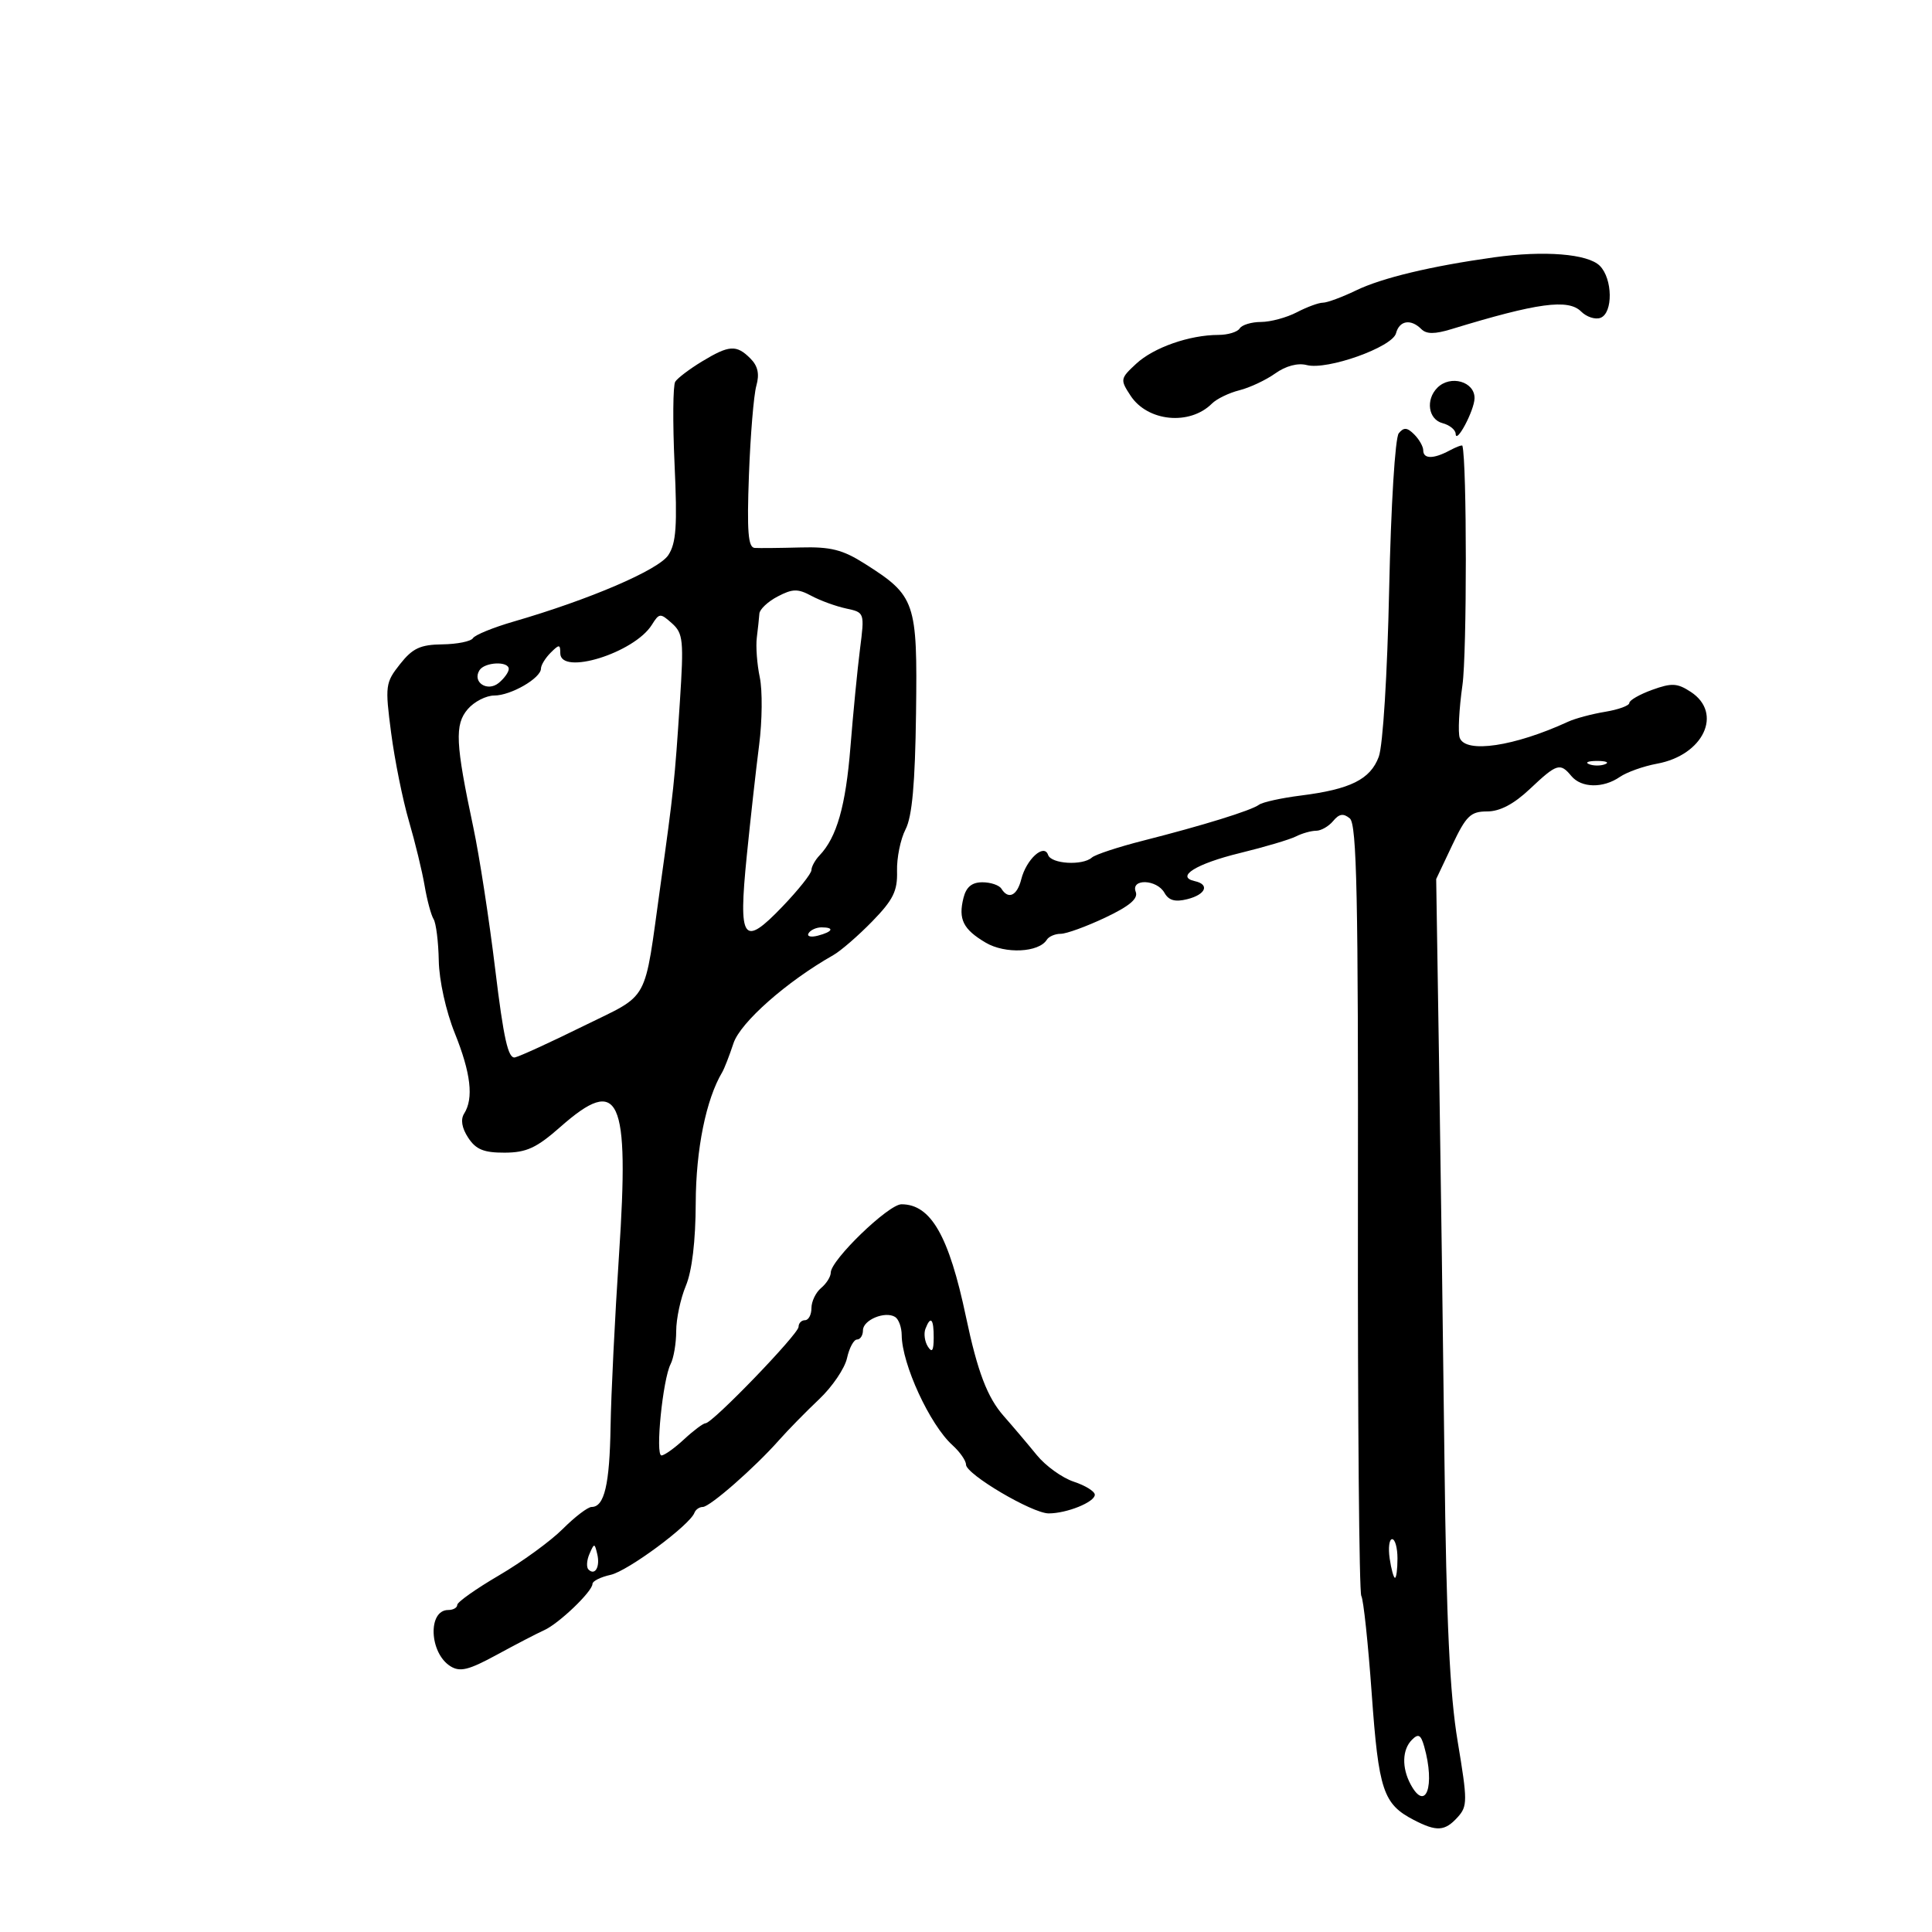 <svg xmlns="http://www.w3.org/2000/svg" width="300" height="300" viewBox="0 0 300 300" version="1.1">
	<path d="M 232 39.959 C 222.214 41.324, 214.593 43.150, 210.564 45.097 C 208.397 46.143, 206.085 47, 205.426 47 C 204.768 47, 202.940 47.672, 201.364 48.494 C 199.789 49.315, 197.289 49.990, 195.809 49.994 C 194.329 49.997, 192.840 50.450, 192.500 51 C 192.160 51.550, 190.671 52.003, 189.191 52.006 C 184.698 52.015, 179.146 53.960, 176.432 56.476 C 173.943 58.783, 173.915 58.940, 175.553 61.441 C 178.198 65.477, 184.745 66.112, 188.190 62.667 C 188.921 61.936, 190.838 61.007, 192.449 60.602 C 194.060 60.198, 196.568 59.020, 198.023 57.984 C 199.661 56.817, 201.521 56.324, 202.910 56.687 C 206.079 57.515, 216.204 53.910, 216.772 51.750 C 217.295 49.764, 219.071 49.471, 220.701 51.101 C 221.502 51.902, 222.782 51.902, 225.401 51.101 C 238.736 47.023, 243.517 46.374, 245.515 48.372 C 246.364 49.221, 247.720 49.661, 248.529 49.351 C 250.493 48.597, 250.419 43.276, 248.417 41.274 C 246.557 39.414, 239.792 38.873, 232 39.959 M 109 56.130 C 107.075 57.297, 105.208 58.711, 104.851 59.271 C 104.494 59.832, 104.447 65.605, 104.746 72.100 C 105.187 81.662, 105.001 84.345, 103.770 86.204 C 102.246 88.505, 91.564 93.092, 79.752 96.518 C 76.590 97.435, 73.751 98.593, 73.443 99.092 C 73.134 99.592, 70.996 100.025, 68.691 100.055 C 65.258 100.101, 64.069 100.656, 62.116 103.125 C 59.836 106.008, 59.776 106.476, 60.738 113.820 C 61.291 118.044, 62.533 124.200, 63.498 127.500 C 64.463 130.800, 65.559 135.316, 65.935 137.537 C 66.311 139.757, 66.936 142.088, 67.326 142.718 C 67.715 143.347, 68.078 146.256, 68.133 149.181 C 68.191 152.246, 69.243 157.010, 70.617 160.422 C 73.118 166.638, 73.573 170.546, 72.072 172.918 C 71.490 173.837, 71.712 175.157, 72.702 176.668 C 73.898 178.494, 75.127 178.997, 78.365 178.984 C 81.749 178.972, 83.317 178.248, 87 175 C 96.217 166.871, 97.752 170.206, 96.123 194.812 C 95.479 204.540, 94.888 216.550, 94.809 221.500 C 94.665 230.529, 93.848 234, 91.865 234 C 91.279 234, 89.264 235.536, 87.387 237.413 C 85.510 239.290, 81.055 242.534, 77.487 244.621 C 73.919 246.708, 71 248.772, 71 249.208 C 71 249.643, 70.373 250, 69.607 250 C 66.394 250, 66.653 256.678, 69.945 258.734 C 71.433 259.663, 72.782 259.330, 77.138 256.956 C 80.087 255.349, 83.400 253.629, 84.500 253.134 C 86.796 252.102, 92 247.112, 92 245.943 C 92 245.512, 93.267 244.881, 94.815 244.541 C 97.487 243.954, 107.123 236.818, 107.833 234.900 C 108.017 234.405, 108.599 234, 109.127 234 C 110.225 234, 117.198 227.892, 120.964 223.630 C 122.359 222.052, 125.163 219.190, 127.195 217.271 C 129.227 215.352, 131.175 212.481, 131.524 210.891 C 131.873 209.301, 132.573 208, 133.079 208 C 133.586 208, 134 207.355, 134 206.567 C 134 204.961, 137.437 203.534, 138.991 204.494 C 139.546 204.837, 140.007 206.104, 140.015 207.309 C 140.046 211.820, 144.382 221.226, 147.898 224.407 C 149.054 225.454, 150 226.810, 150 227.421 C 150 228.922, 160.299 235, 162.841 235 C 165.661 235, 170 233.244, 170 232.102 C 170 231.581, 168.533 230.671, 166.741 230.079 C 164.948 229.488, 162.360 227.626, 160.991 225.943 C 159.621 224.260, 157.310 221.532, 155.856 219.880 C 153.308 216.987, 151.786 212.989, 150 204.500 C 147.347 191.892, 144.546 187, 139.979 187 C 137.961 187, 129 195.660, 129 197.610 C 129 198.240, 128.325 199.315, 127.500 200 C 126.675 200.685, 126 202.090, 126 203.122 C 126 204.155, 125.550 205, 125 205 C 124.450 205, 124 205.465, 124 206.034 C 124 207.148, 110.634 221, 109.560 221 C 109.204 221, 107.699 222.125, 106.217 223.500 C 104.734 224.875, 103.156 226, 102.711 226 C 101.728 226, 102.912 214.180, 104.132 211.816 C 104.609 210.889, 105 208.582, 105 206.688 C 105 204.794, 105.675 201.629, 106.500 199.654 C 107.457 197.365, 108.012 192.702, 108.033 186.782 C 108.062 178.470, 109.635 170.706, 112.141 166.500 C 112.469 165.950, 113.258 163.925, 113.894 162 C 114.963 158.765, 122.155 152.414, 129.398 148.309 C 130.554 147.654, 133.277 145.293, 135.448 143.064 C 138.695 139.730, 139.378 138.346, 139.291 135.276 C 139.233 133.223, 139.827 130.301, 140.613 128.782 C 141.636 126.804, 142.097 121.691, 142.241 110.741 C 142.468 93.415, 142.166 92.533, 134.281 87.532 C 130.841 85.350, 128.996 84.884, 124.281 85.010 C 121.102 85.095, 117.910 85.127, 117.189 85.082 C 116.165 85.018, 115.970 82.545, 116.295 73.750 C 116.524 67.563, 117.041 61.334, 117.442 59.908 C 117.959 58.076, 117.687 56.829, 116.515 55.658 C 114.356 53.499, 113.222 53.570, 109 56.130 M 223.200 60.200 C 221.335 62.065, 221.780 65.130, 224 65.710 C 225.100 65.998, 226.016 66.743, 226.035 67.367 C 226.089 69.080, 228.924 63.748, 228.965 61.857 C 229.021 59.254, 225.234 58.166, 223.200 60.200 M 217.200 67.278 C 216.634 67.971, 215.988 78.460, 215.708 91.500 C 215.424 104.759, 214.740 115.776, 214.093 117.513 C 212.785 121.022, 209.693 122.560, 202 123.530 C 198.975 123.912, 196.050 124.555, 195.500 124.959 C 194.276 125.860, 186.851 128.161, 177.500 130.537 C 173.650 131.516, 170.072 132.695, 169.550 133.158 C 168.093 134.450, 163.220 134.157, 162.746 132.750 C 162.127 130.912, 159.360 133.430, 158.579 136.541 C 157.940 139.089, 156.573 139.736, 155.500 138 C 155.160 137.450, 153.832 137, 152.549 137 C 150.916 137, 150.035 137.725, 149.609 139.421 C 148.776 142.741, 149.551 144.304, 153.060 146.376 C 156.085 148.163, 161.318 147.913, 162.548 145.923 C 162.861 145.415, 163.836 145, 164.713 145 C 165.589 145, 168.697 143.869, 171.617 142.488 C 175.384 140.706, 176.762 139.543, 176.357 138.488 C 175.550 136.385, 179.635 136.526, 180.819 138.641 C 181.481 139.823, 182.474 140.098, 184.369 139.622 C 187.233 138.903, 187.880 137.340, 185.526 136.823 C 182.476 136.154, 185.733 134.122, 192.504 132.469 C 196.352 131.530, 200.281 130.366, 201.236 129.881 C 202.191 129.396, 203.599 129, 204.364 129 C 205.129 129, 206.320 128.319, 207.010 127.488 C 207.948 126.357, 208.602 126.255, 209.600 127.083 C 210.686 127.984, 210.920 139.208, 210.858 187.514 C 210.816 220.142, 211.053 247.276, 211.383 247.811 C 211.714 248.346, 212.441 255.173, 212.999 262.982 C 214.073 278.015, 214.779 280.135, 219.528 282.599 C 223.090 284.447, 224.358 284.367, 226.346 282.170 C 227.887 280.467, 227.887 279.652, 226.348 270.420 C 225.116 263.033, 224.593 251.947, 224.298 227 C 224.081 208.575, 223.702 180.675, 223.457 165 L 223.010 136.500 225.495 131.250 C 227.663 126.672, 228.356 126, 230.919 126 C 232.904 126, 235.062 124.864, 237.569 122.500 C 241.754 118.553, 242.255 118.397, 244 120.500 C 245.550 122.367, 248.929 122.431, 251.527 120.642 C 252.612 119.895, 255.213 118.970, 257.306 118.586 C 264.516 117.264, 267.585 110.740, 262.549 107.440 C 260.450 106.065, 259.591 106.019, 256.549 107.118 C 254.597 107.824, 253 108.741, 253 109.156 C 253 109.570, 251.313 110.187, 249.250 110.527 C 247.188 110.866, 244.600 111.558, 243.500 112.065 C 235.170 115.901, 227.610 117.032, 226.671 114.584 C 226.372 113.805, 226.559 110.117, 227.087 106.388 C 227.792 101.410, 227.786 71.748, 227.080 69.215 C 227.036 69.058, 226.130 69.395, 225.066 69.965 C 222.577 71.297, 221 71.283, 221 69.929 C 221 69.339, 220.370 68.227, 219.599 67.456 C 218.506 66.363, 217.980 66.324, 217.200 67.278 M 120.750 92.623 C 119.237 93.415, 117.963 94.612, 117.917 95.282 C 117.871 95.952, 117.691 97.625, 117.518 99 C 117.344 100.375, 117.552 103.156, 117.979 105.180 C 118.406 107.205, 118.361 111.930, 117.878 115.680 C 117.395 119.431, 116.531 127.183, 115.957 132.907 C 114.632 146.117, 115.373 147.163, 121.516 140.752 C 123.982 138.179, 126 135.639, 126 135.108 C 126 134.577, 126.568 133.548, 127.262 132.821 C 129.935 130.021, 131.324 125.148, 132.055 116 C 132.472 110.775, 133.140 103.936, 133.539 100.802 C 134.262 95.113, 134.259 95.103, 131.382 94.486 C 129.797 94.146, 127.375 93.264, 126 92.525 C 123.888 91.391, 123.073 91.406, 120.750 92.623 M 101.222 97.017 C 98.488 101.395, 87 104.958, 87 101.429 C 87 100.032, 86.833 100.024, 85.500 101.357 C 84.675 102.182, 84 103.288, 84 103.814 C 84 105.300, 79.329 108, 76.757 108 C 75.485 108, 73.628 108.953, 72.631 110.118 C 70.581 112.513, 70.716 115.377, 73.503 128.500 C 74.437 132.900, 75.963 142.800, 76.895 150.500 C 78.199 161.286, 78.905 164.429, 79.969 164.192 C 80.728 164.022, 85.502 161.836, 90.577 159.333 C 101.035 154.176, 99.946 156.163, 102.553 137.500 C 104.597 122.876, 104.770 121.234, 105.569 109 C 106.193 99.428, 106.085 98.349, 104.342 96.790 C 102.533 95.172, 102.366 95.184, 101.222 97.017 M 74.446 104.087 C 73.299 105.943, 75.698 107.495, 77.458 106.035 C 78.306 105.331, 79 104.360, 79 103.878 C 79 102.619, 75.247 102.792, 74.446 104.087 M 246.750 118.662 C 247.438 118.940, 248.563 118.940, 249.250 118.662 C 249.938 118.385, 249.375 118.158, 248 118.158 C 246.625 118.158, 246.063 118.385, 246.750 118.662 M 125.558 144.907 C 125.249 145.405, 125.898 145.578, 126.999 145.290 C 129.334 144.679, 129.629 144, 127.559 144 C 126.766 144, 125.866 144.408, 125.558 144.907 M 143.700 206.341 C 143.417 207.078, 143.587 208.316, 144.077 209.091 C 144.727 210.116, 144.974 209.751, 144.985 207.750 C 145.001 204.764, 144.511 204.226, 143.700 206.341 M 215.787 242 C 216.029 243.650, 216.401 245, 216.613 245 C 216.826 245, 217 243.650, 217 242 C 217 240.350, 216.628 239, 216.173 239 C 215.718 239, 215.545 240.350, 215.787 242 M 91.531 241.293 C 91.103 242.279, 91.034 243.367, 91.376 243.710 C 92.392 244.725, 93.211 243.299, 92.743 241.328 C 92.329 239.581, 92.275 239.580, 91.531 241.293 M 219.250 270.149 C 217.730 271.670, 217.643 274.465, 219.035 277.066 C 221.391 281.468, 222.883 277.330, 221.150 271.199 C 220.630 269.358, 220.250 269.148, 219.250 270.149" stroke="none" fill="black" fill-rule="evenodd"/>
</svg>